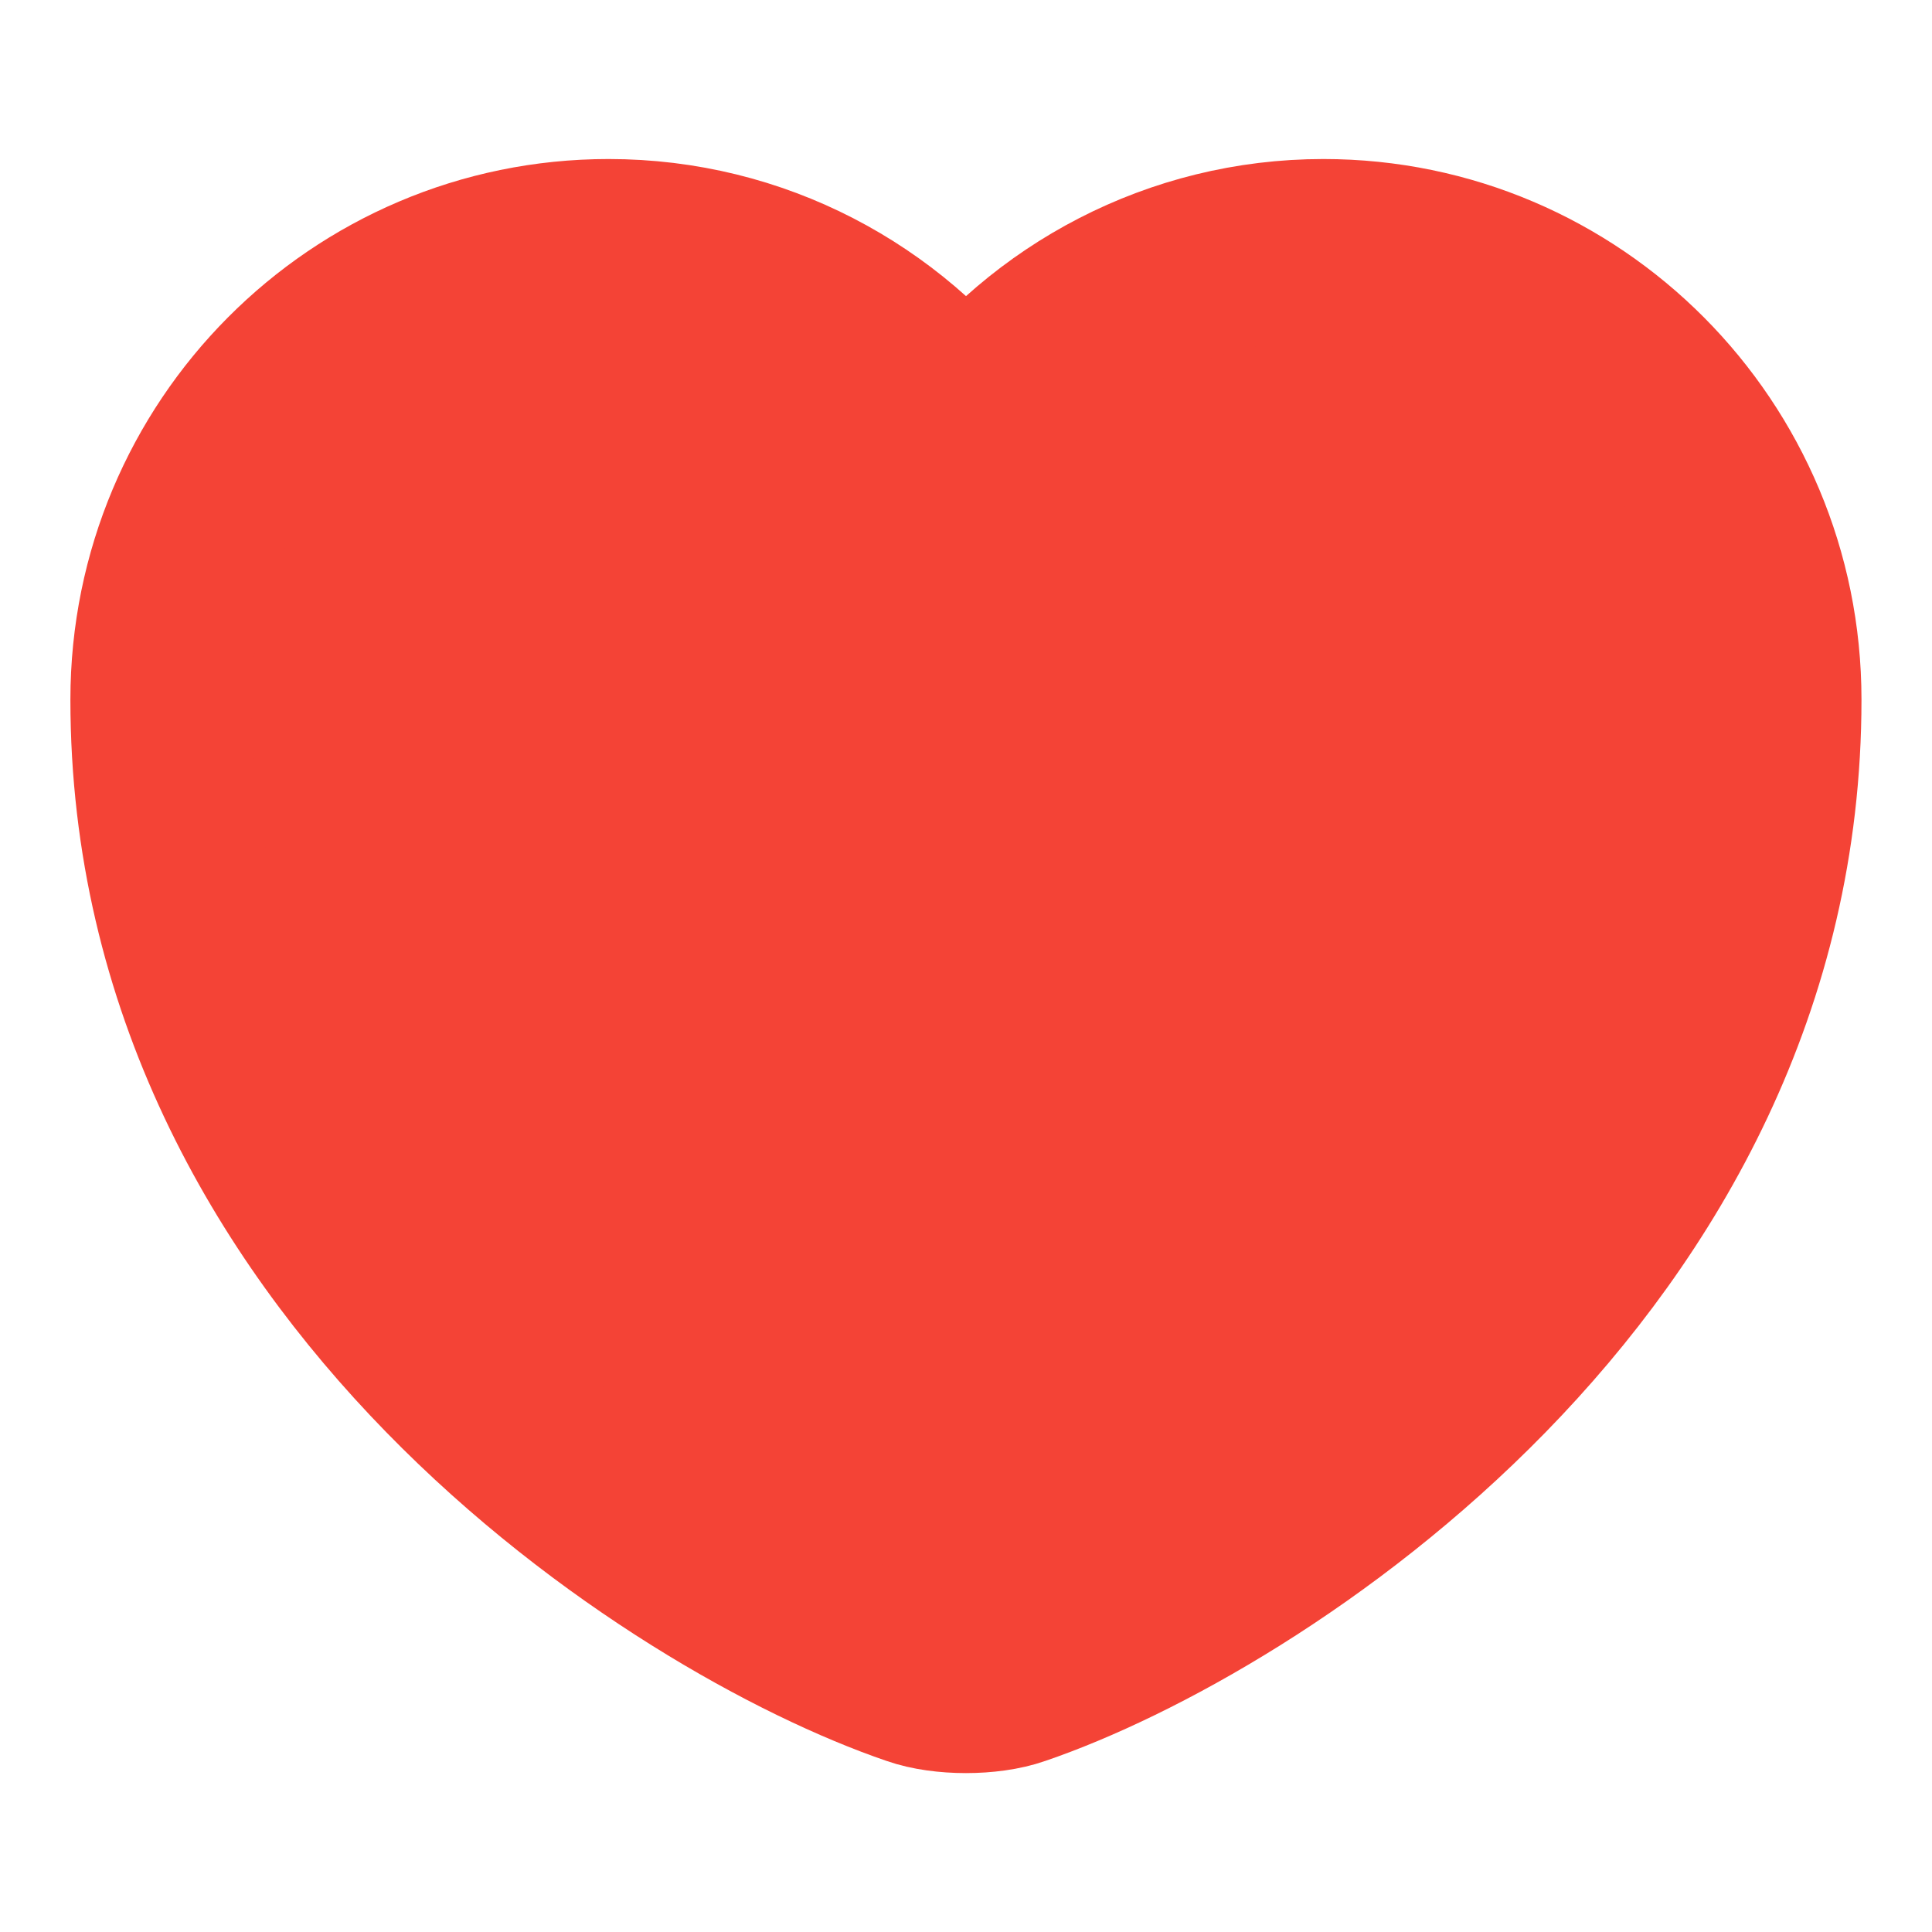 <svg width="16" height="16" viewBox="0 0 16 16" fill="none" xmlns="http://www.w3.org/2000/svg">
<path d="M8.413 13.874C8.186 13.954 7.813 13.954 7.586 13.874C5.653 13.214 1.333 10.46 1.333 5.794C1.333 3.734 2.993 2.067 5.04 2.067C6.253 2.067 7.326 2.654 8 3.56C8.673 2.654 9.753 2.067 10.96 2.067C13.006 2.067 14.666 3.734 14.666 5.794C14.666 10.46 10.346 13.214 8.413 13.874Z" fill="#F44336" stroke="#F44336" stroke-width="1.5" stroke-linecap="round" stroke-linejoin="round"/>
</svg>
